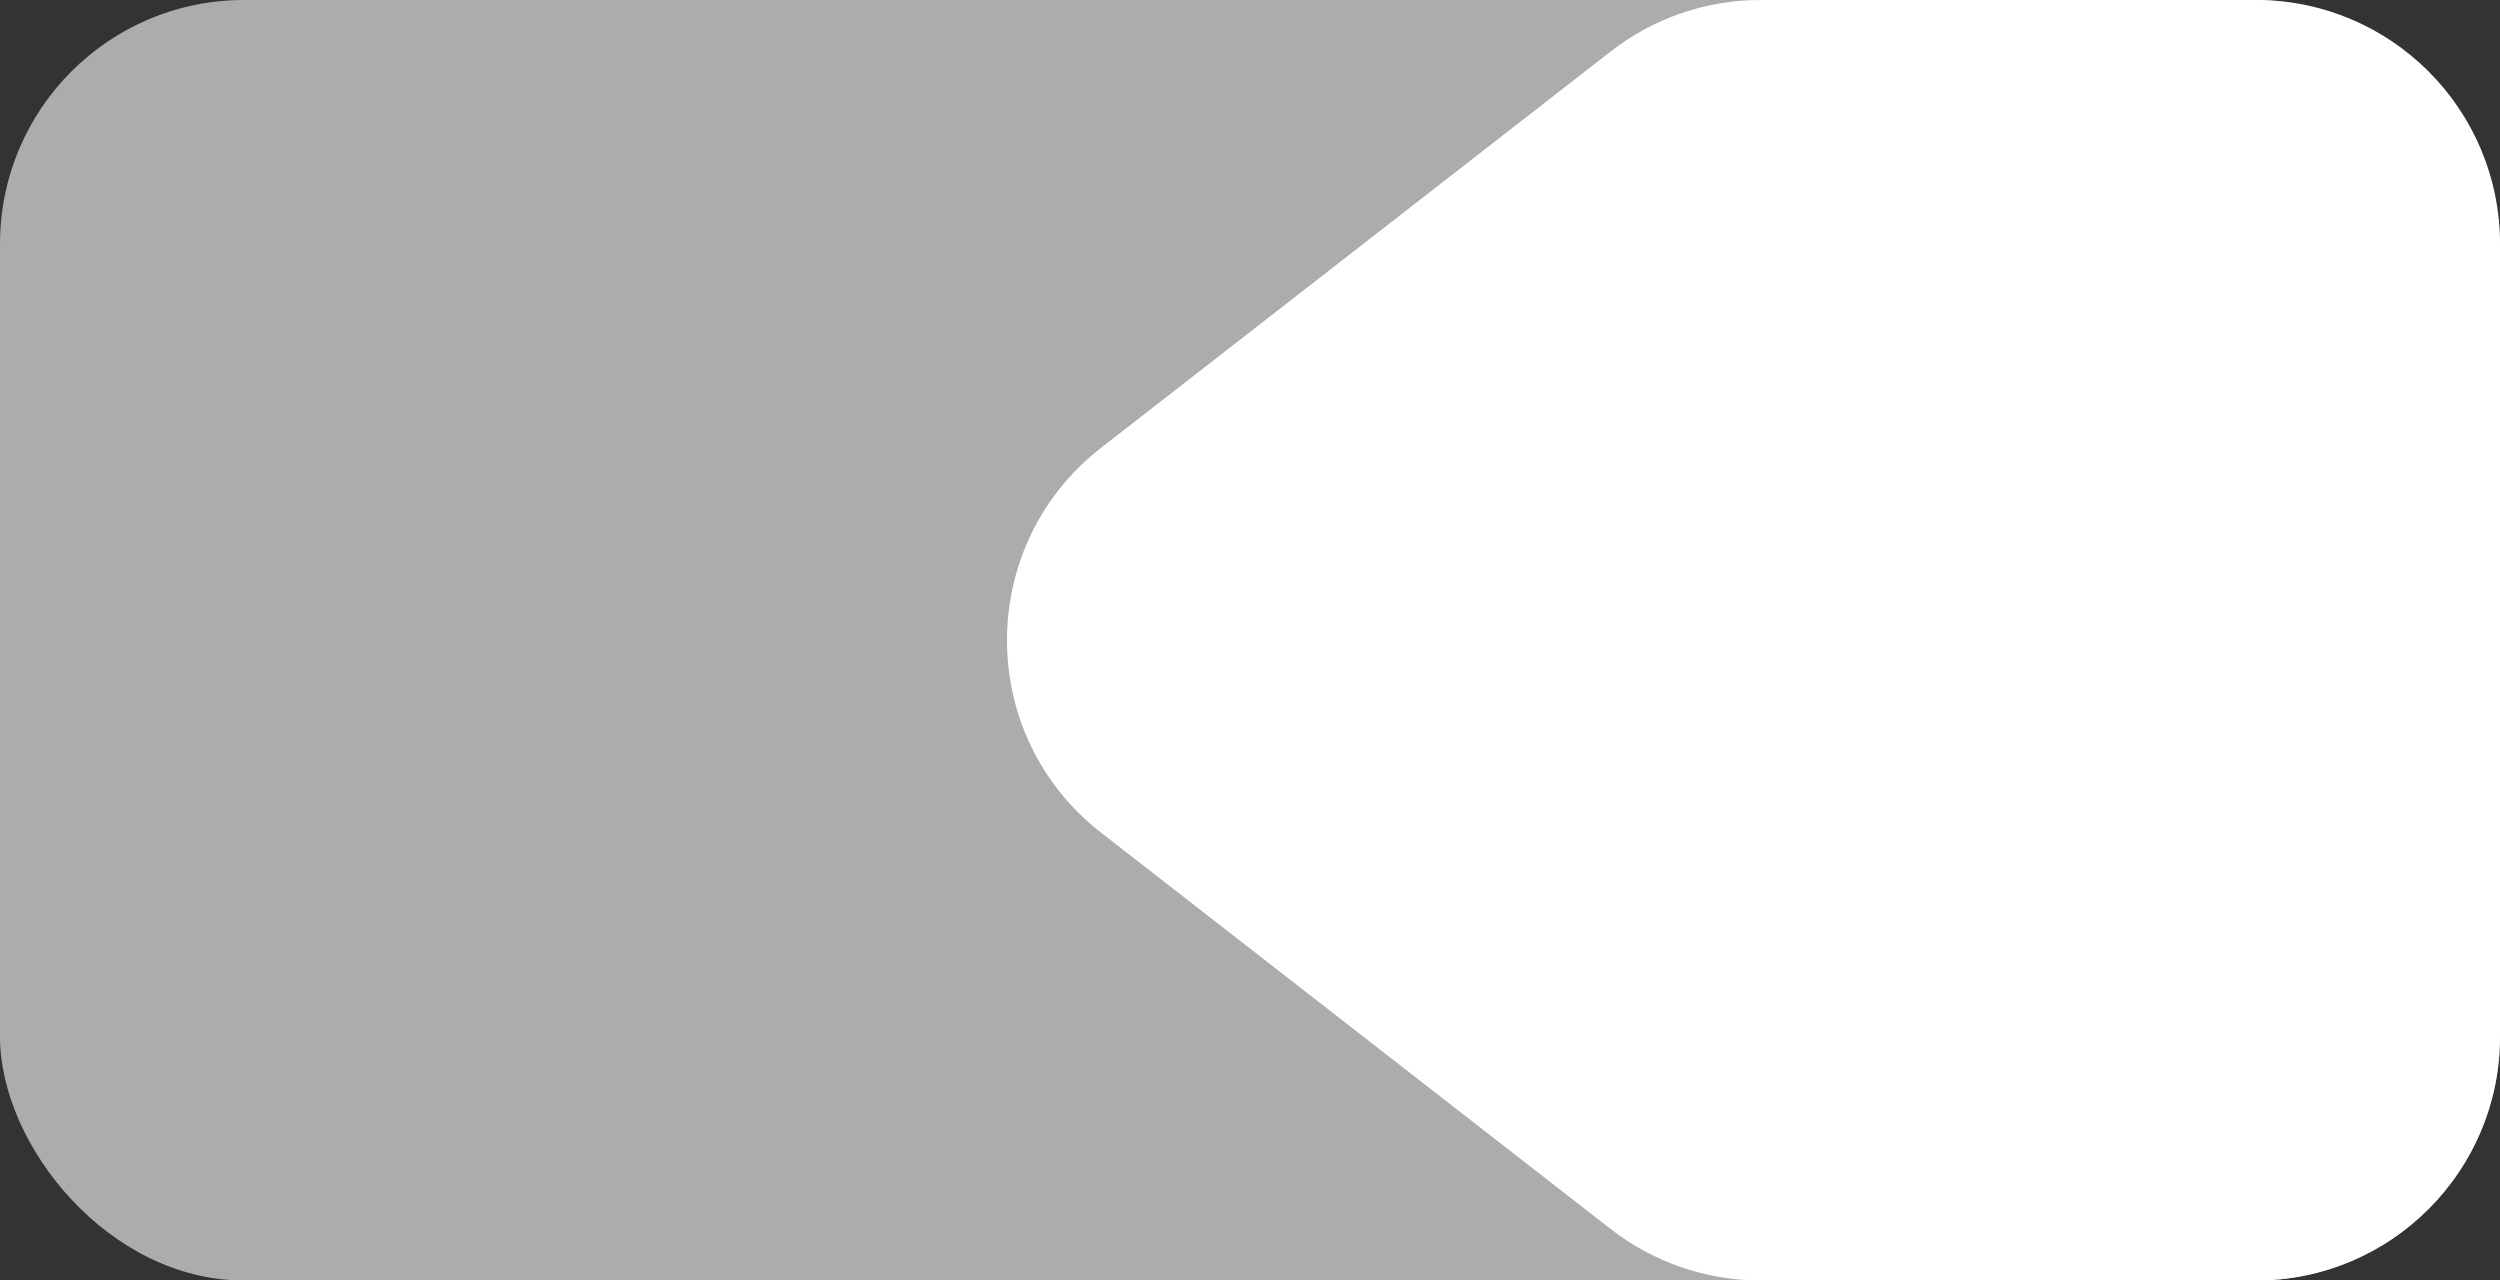 <svg width="41" height="21" viewBox="0 0 41 21" fill="none" xmlns="http://www.w3.org/2000/svg">
<rect x="0" y="0" width="41" height="21" fill="#333333" stroke="none"/>
<rect width="41" height="21" rx="4" fill="#ACACAC"/>
<path fill-rule="evenodd" clip-rule="evenodd" d="M28.872 21C27.983 21 27.119 20.703 26.417 20.157L18.059 13.657C16 12.056 16 8.944 18.059 7.343L26.417 0.843C27.119 0.296 27.983 0 28.872 0L37 0C39.209 0 41 1.791 41 4V17C41 19.209 39.209 21 37 21H28.872Z" fill="white"/>
</svg>
